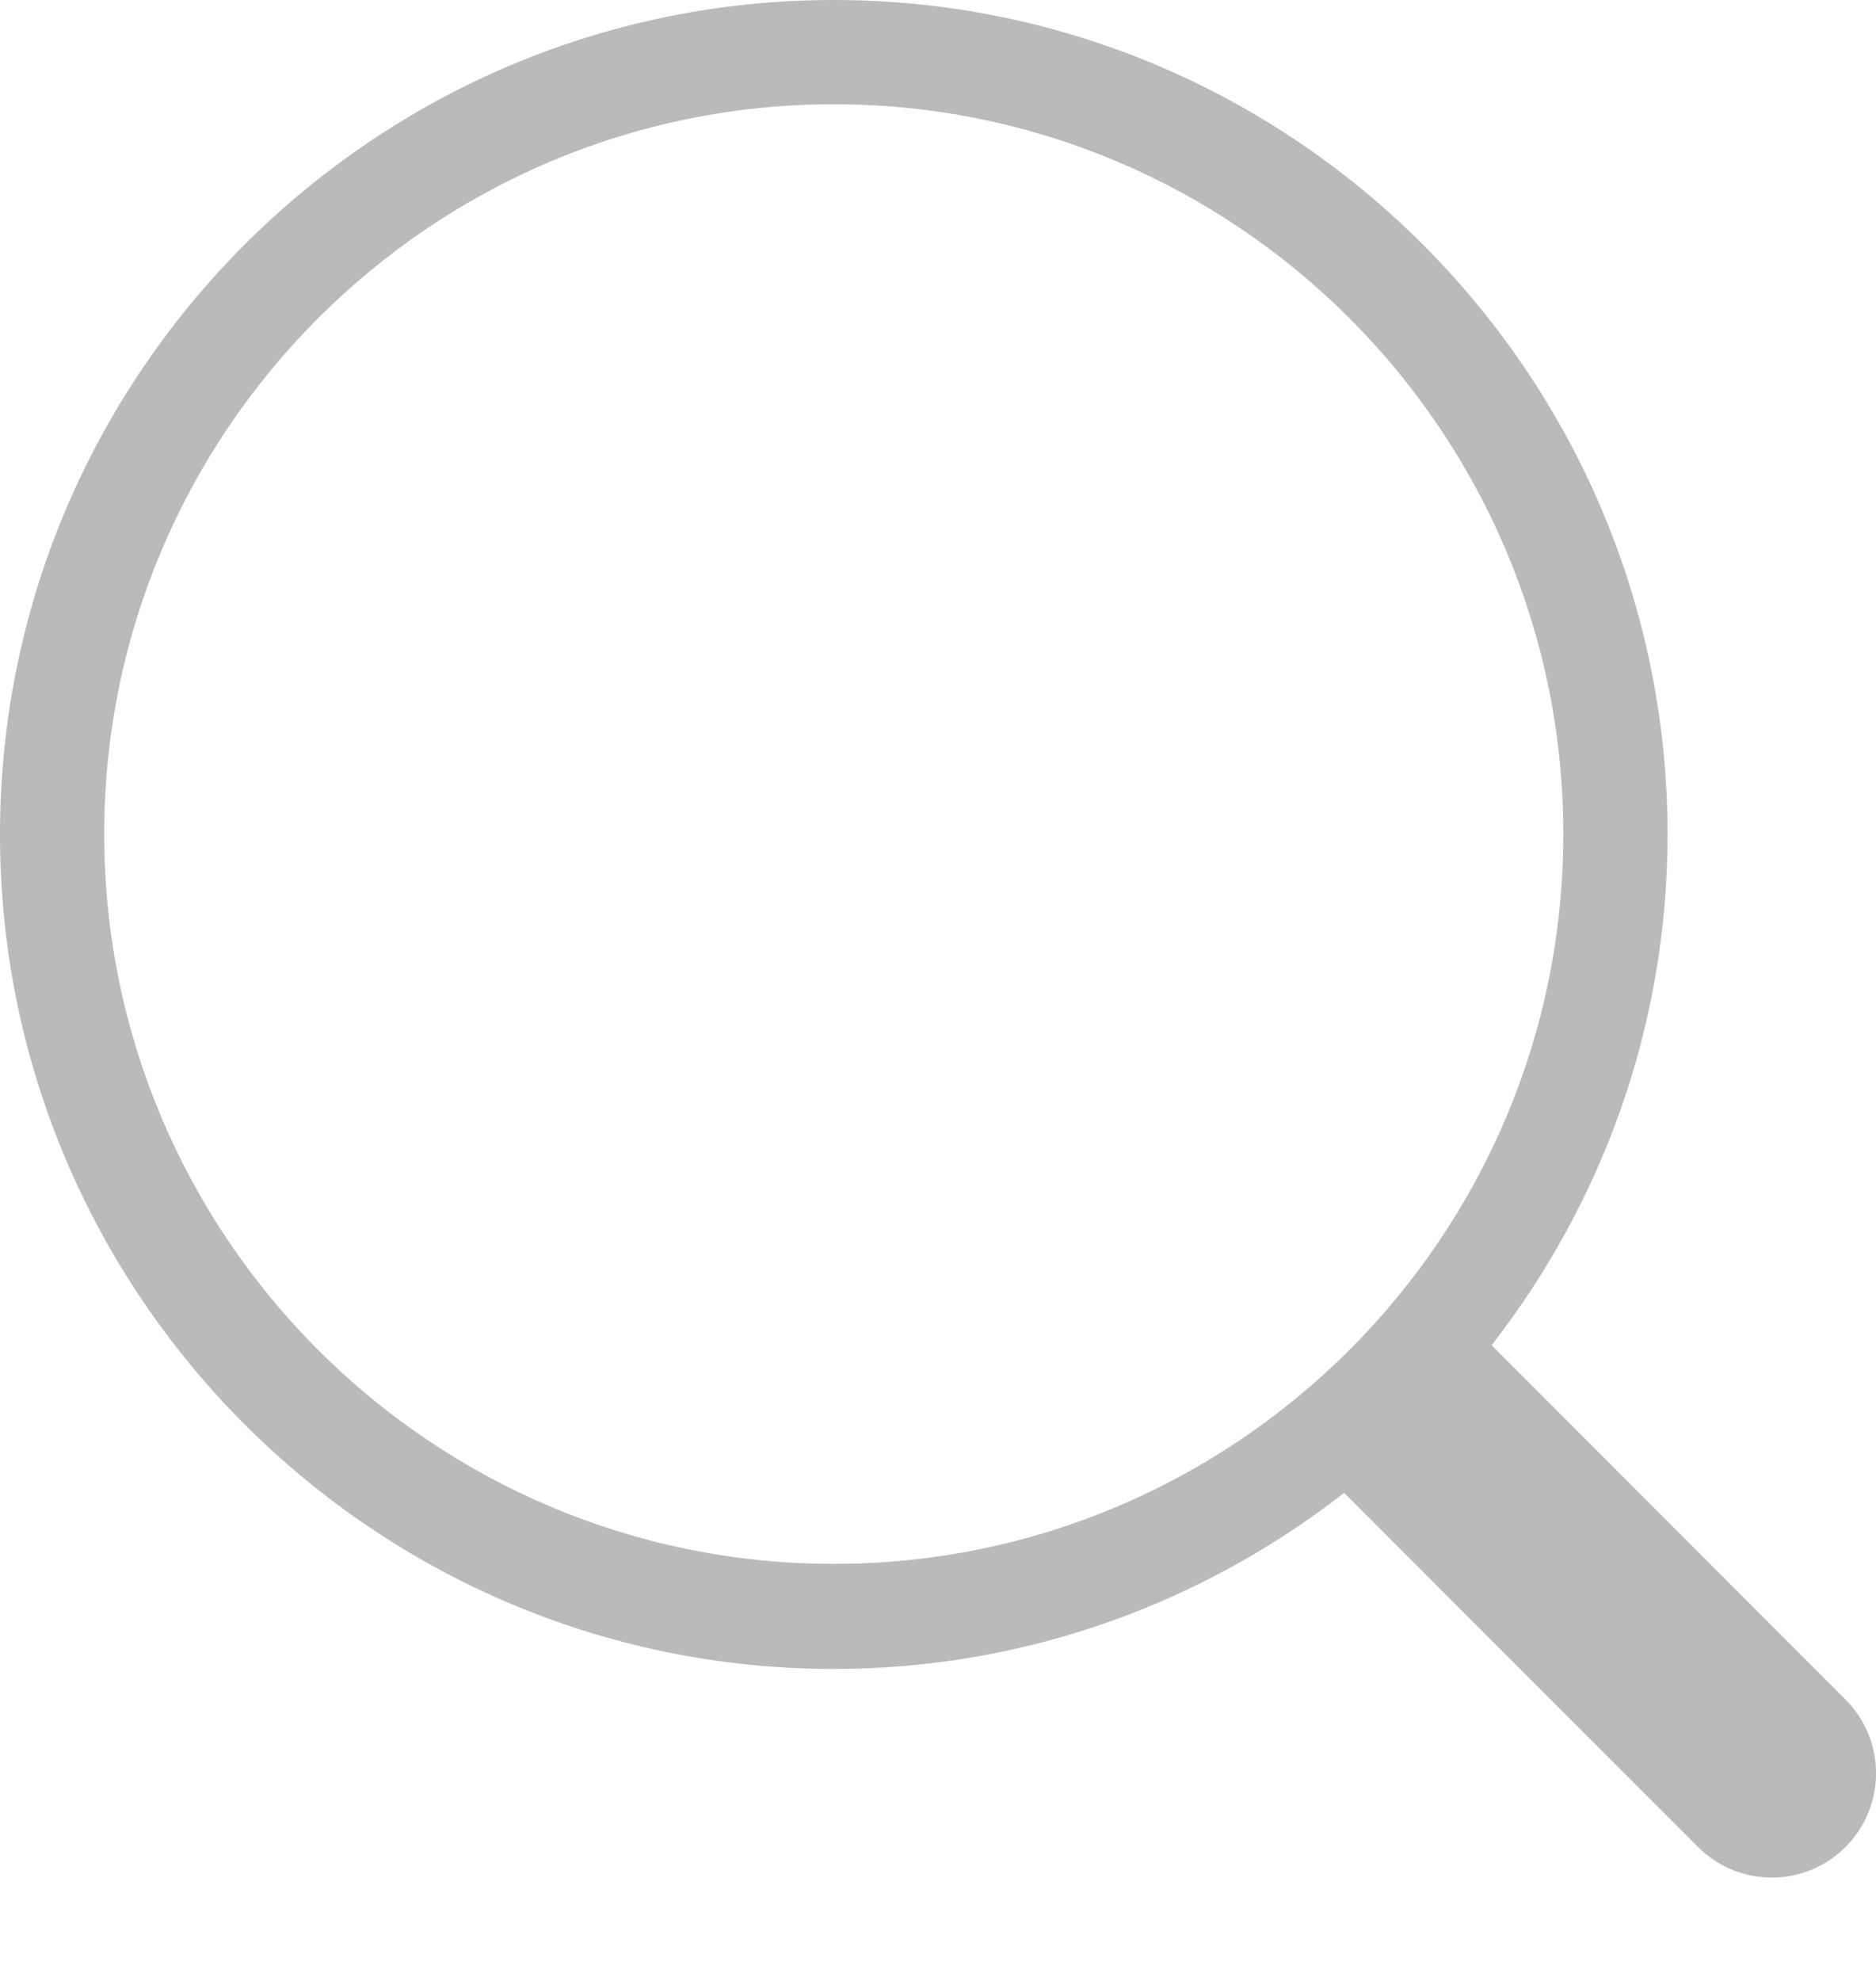 <svg width="18" height="19" viewBox="0 0 18 19" fill="none" xmlns="http://www.w3.org/2000/svg">
<path opacity="0.3" fill-rule="evenodd" clip-rule="evenodd" d="M14.312 12.903L17.707 16.301C18.098 16.692 18.098 17.325 17.707 17.716C17.512 17.911 17.256 18.009 17 18.009C16.744 18.009 16.488 17.911 16.293 17.716L12.897 14.319C11.543 15.373 9.846 16.008 8 16.008C3.589 16.008 0 12.417 0 8.004C0 3.591 3.589 0 8 0C12.411 0 16 3.591 16 8.004C16 9.851 15.365 11.549 14.312 12.903ZM8 1C4.139 1 1 4.139 1 8C1 11.861 4.139 15 8 15C11.861 15 15 11.861 15 8C15 4.139 11.861 1 8 1Z" fill="#1D1919"/>
</svg>
